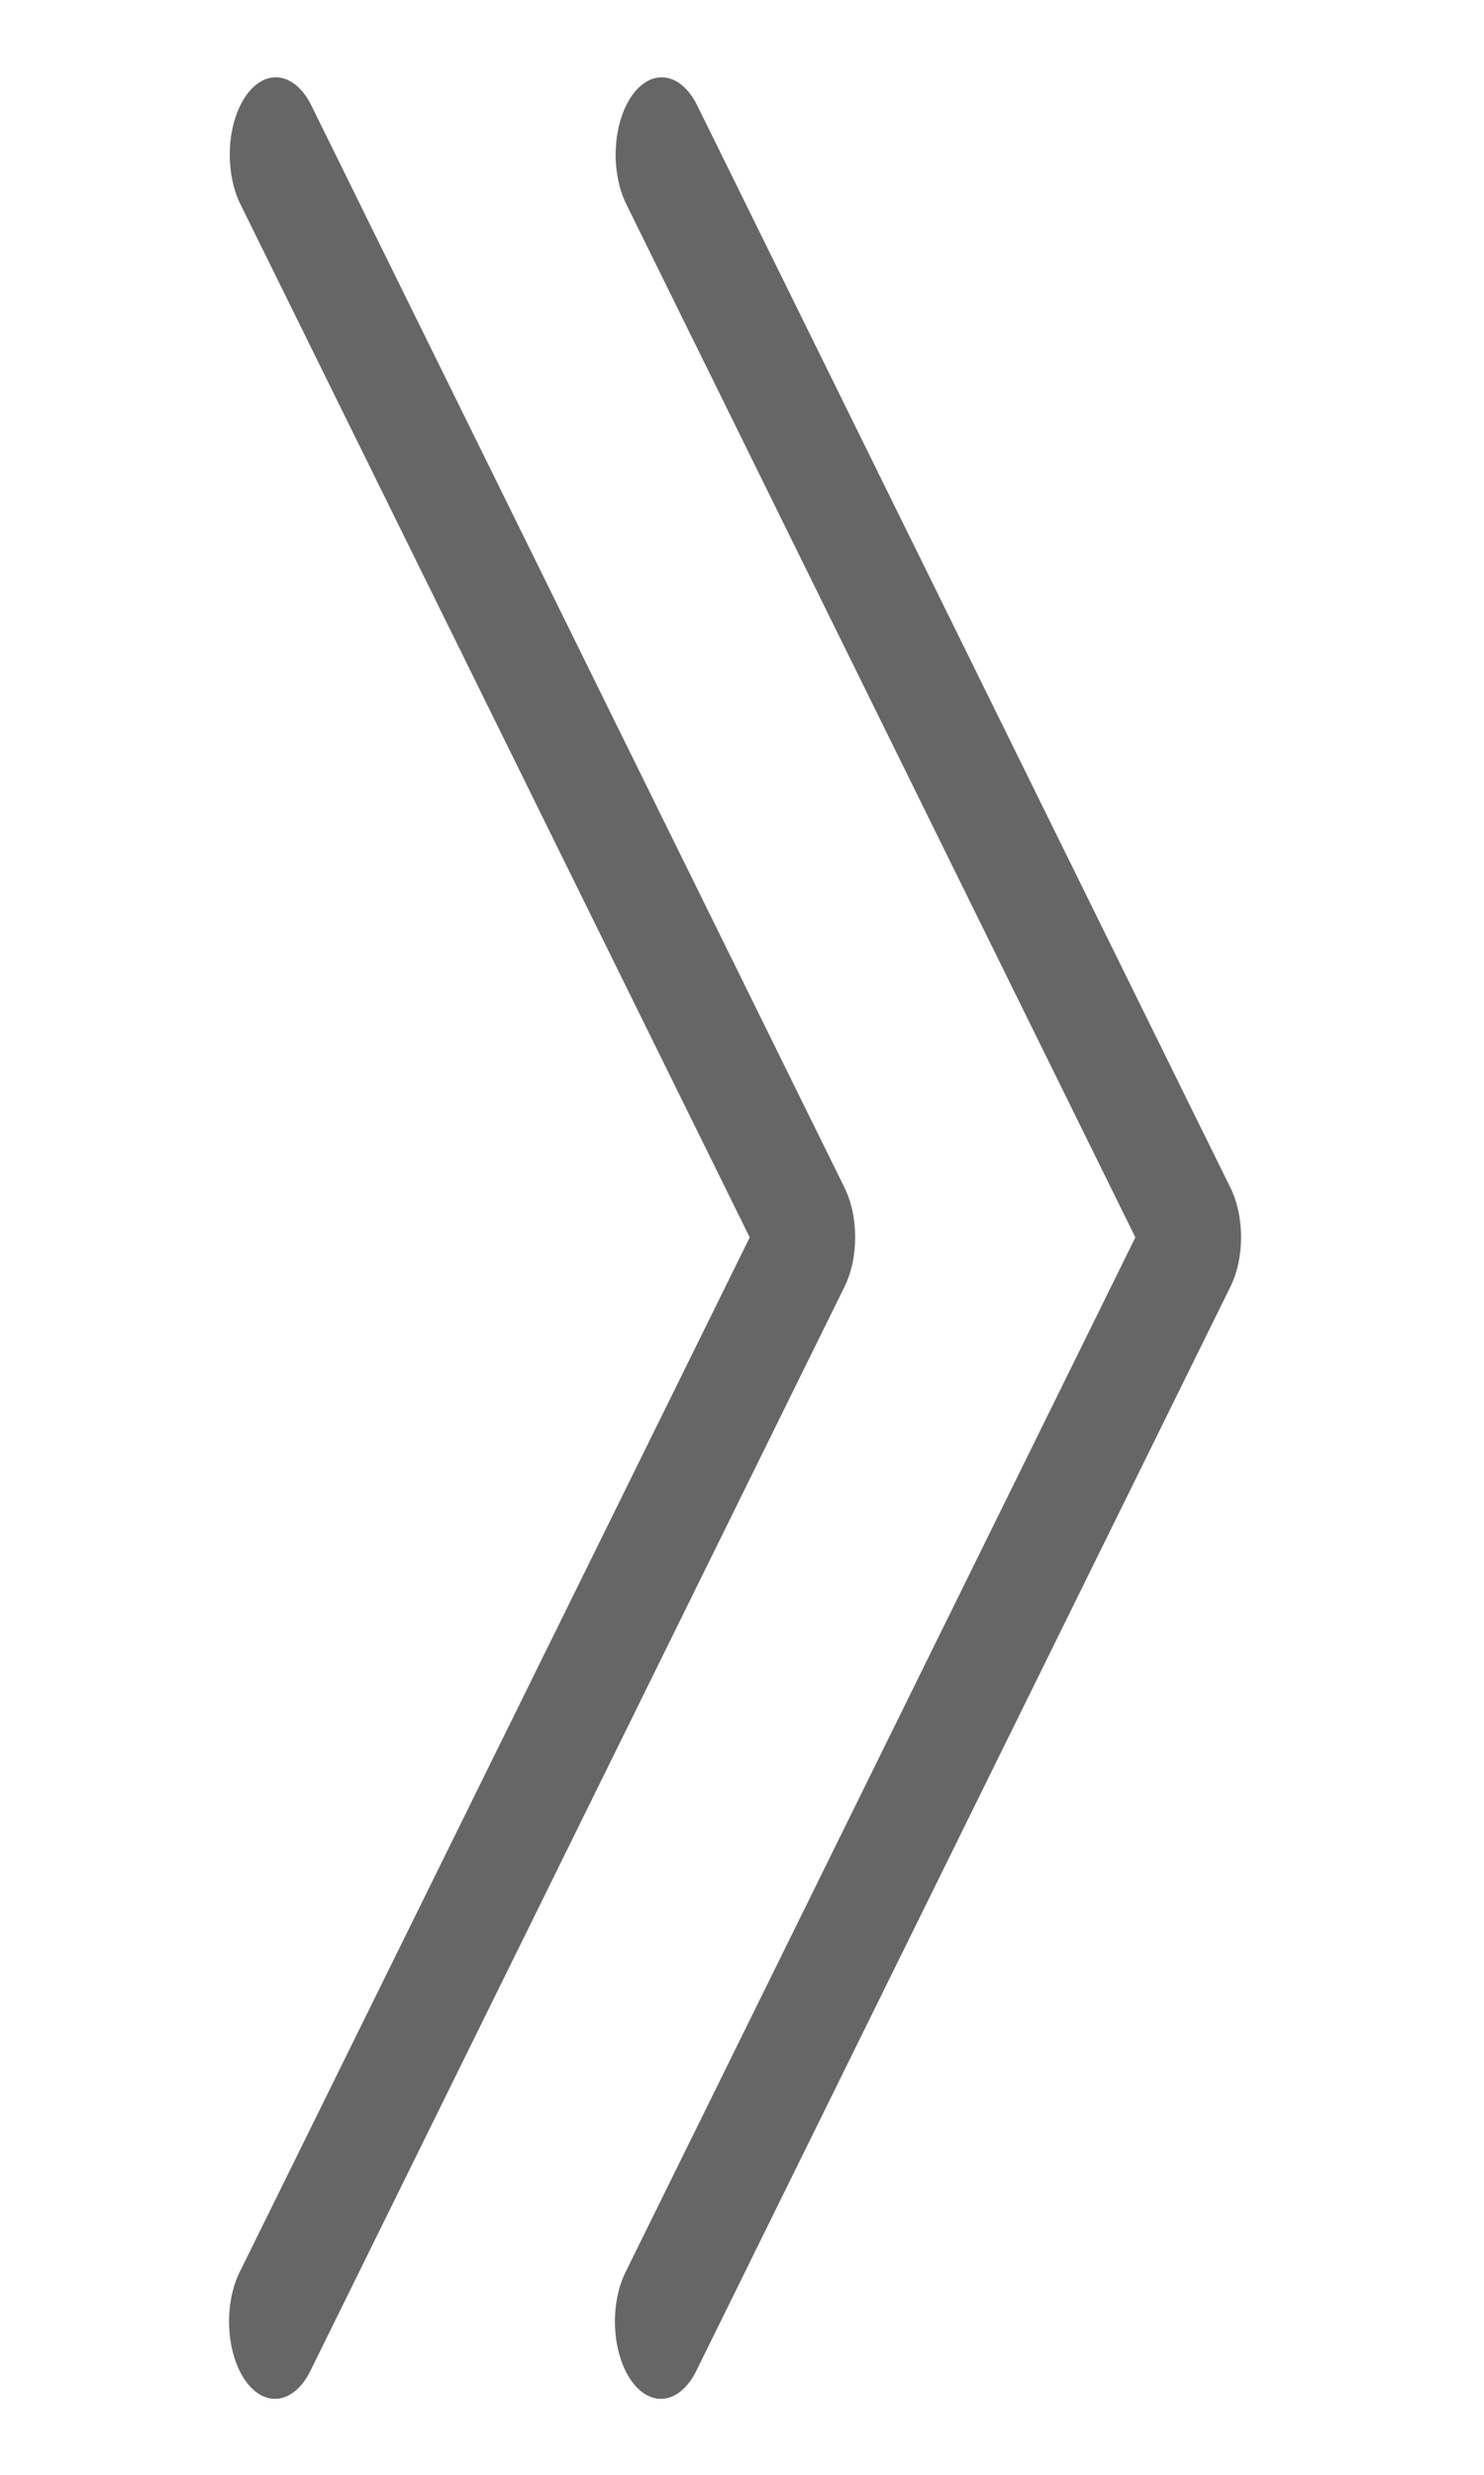 <svg width="60" height="100" viewBox="0 0 60 100" fill="none" xmlns="http://www.w3.org/2000/svg">
<path d="M26.753 3.125C27.026 3.124 27.296 3.225 27.543 3.419C27.79 3.614 28.009 3.897 28.184 4.25L49.751 48C50.027 48.56 50.178 49.265 50.178 49.992C50.178 50.72 50.027 51.424 49.751 51.984L28.184 95.734C28.03 96.063 27.84 96.336 27.623 96.539C27.406 96.741 27.167 96.868 26.92 96.913C26.673 96.957 26.424 96.918 26.186 96.798C25.948 96.678 25.727 96.479 25.536 96.213C25.345 95.947 25.188 95.619 25.073 95.249C24.958 94.879 24.889 94.474 24.869 94.058C24.849 93.642 24.879 93.223 24.956 92.827C25.034 92.43 25.158 92.064 25.322 91.75L45.904 50L25.322 8.25C25.095 7.793 24.951 7.238 24.906 6.648C24.861 6.059 24.917 5.46 25.067 4.922C25.218 4.384 25.456 3.929 25.754 3.611C26.053 3.293 26.399 3.124 26.753 3.125Z" fill="black" fill-opacity="0.6"/>
<path d="M11.151 3.125C11.424 3.124 11.693 3.225 11.941 3.419C12.188 3.614 12.407 3.897 12.582 4.25L34.149 48C34.425 48.56 34.576 49.265 34.576 49.992C34.576 50.72 34.425 51.424 34.149 51.984L12.582 95.734C12.428 96.063 12.238 96.336 12.021 96.539C11.804 96.741 11.565 96.868 11.318 96.913C11.071 96.957 10.822 96.918 10.584 96.798C10.346 96.678 10.125 96.479 9.934 96.213C9.743 95.947 9.586 95.619 9.471 95.249C9.356 94.879 9.287 94.474 9.267 94.058C9.247 93.642 9.277 93.223 9.354 92.827C9.432 92.43 9.556 92.064 9.72 91.75L30.312 50L9.72 8.25C9.493 7.793 9.349 7.238 9.304 6.648C9.259 6.059 9.315 5.46 9.465 4.922C9.616 4.384 9.854 3.929 10.152 3.611C10.451 3.293 10.797 3.124 11.151 3.125Z" fill="black" fill-opacity="0.6"/>
</svg>
